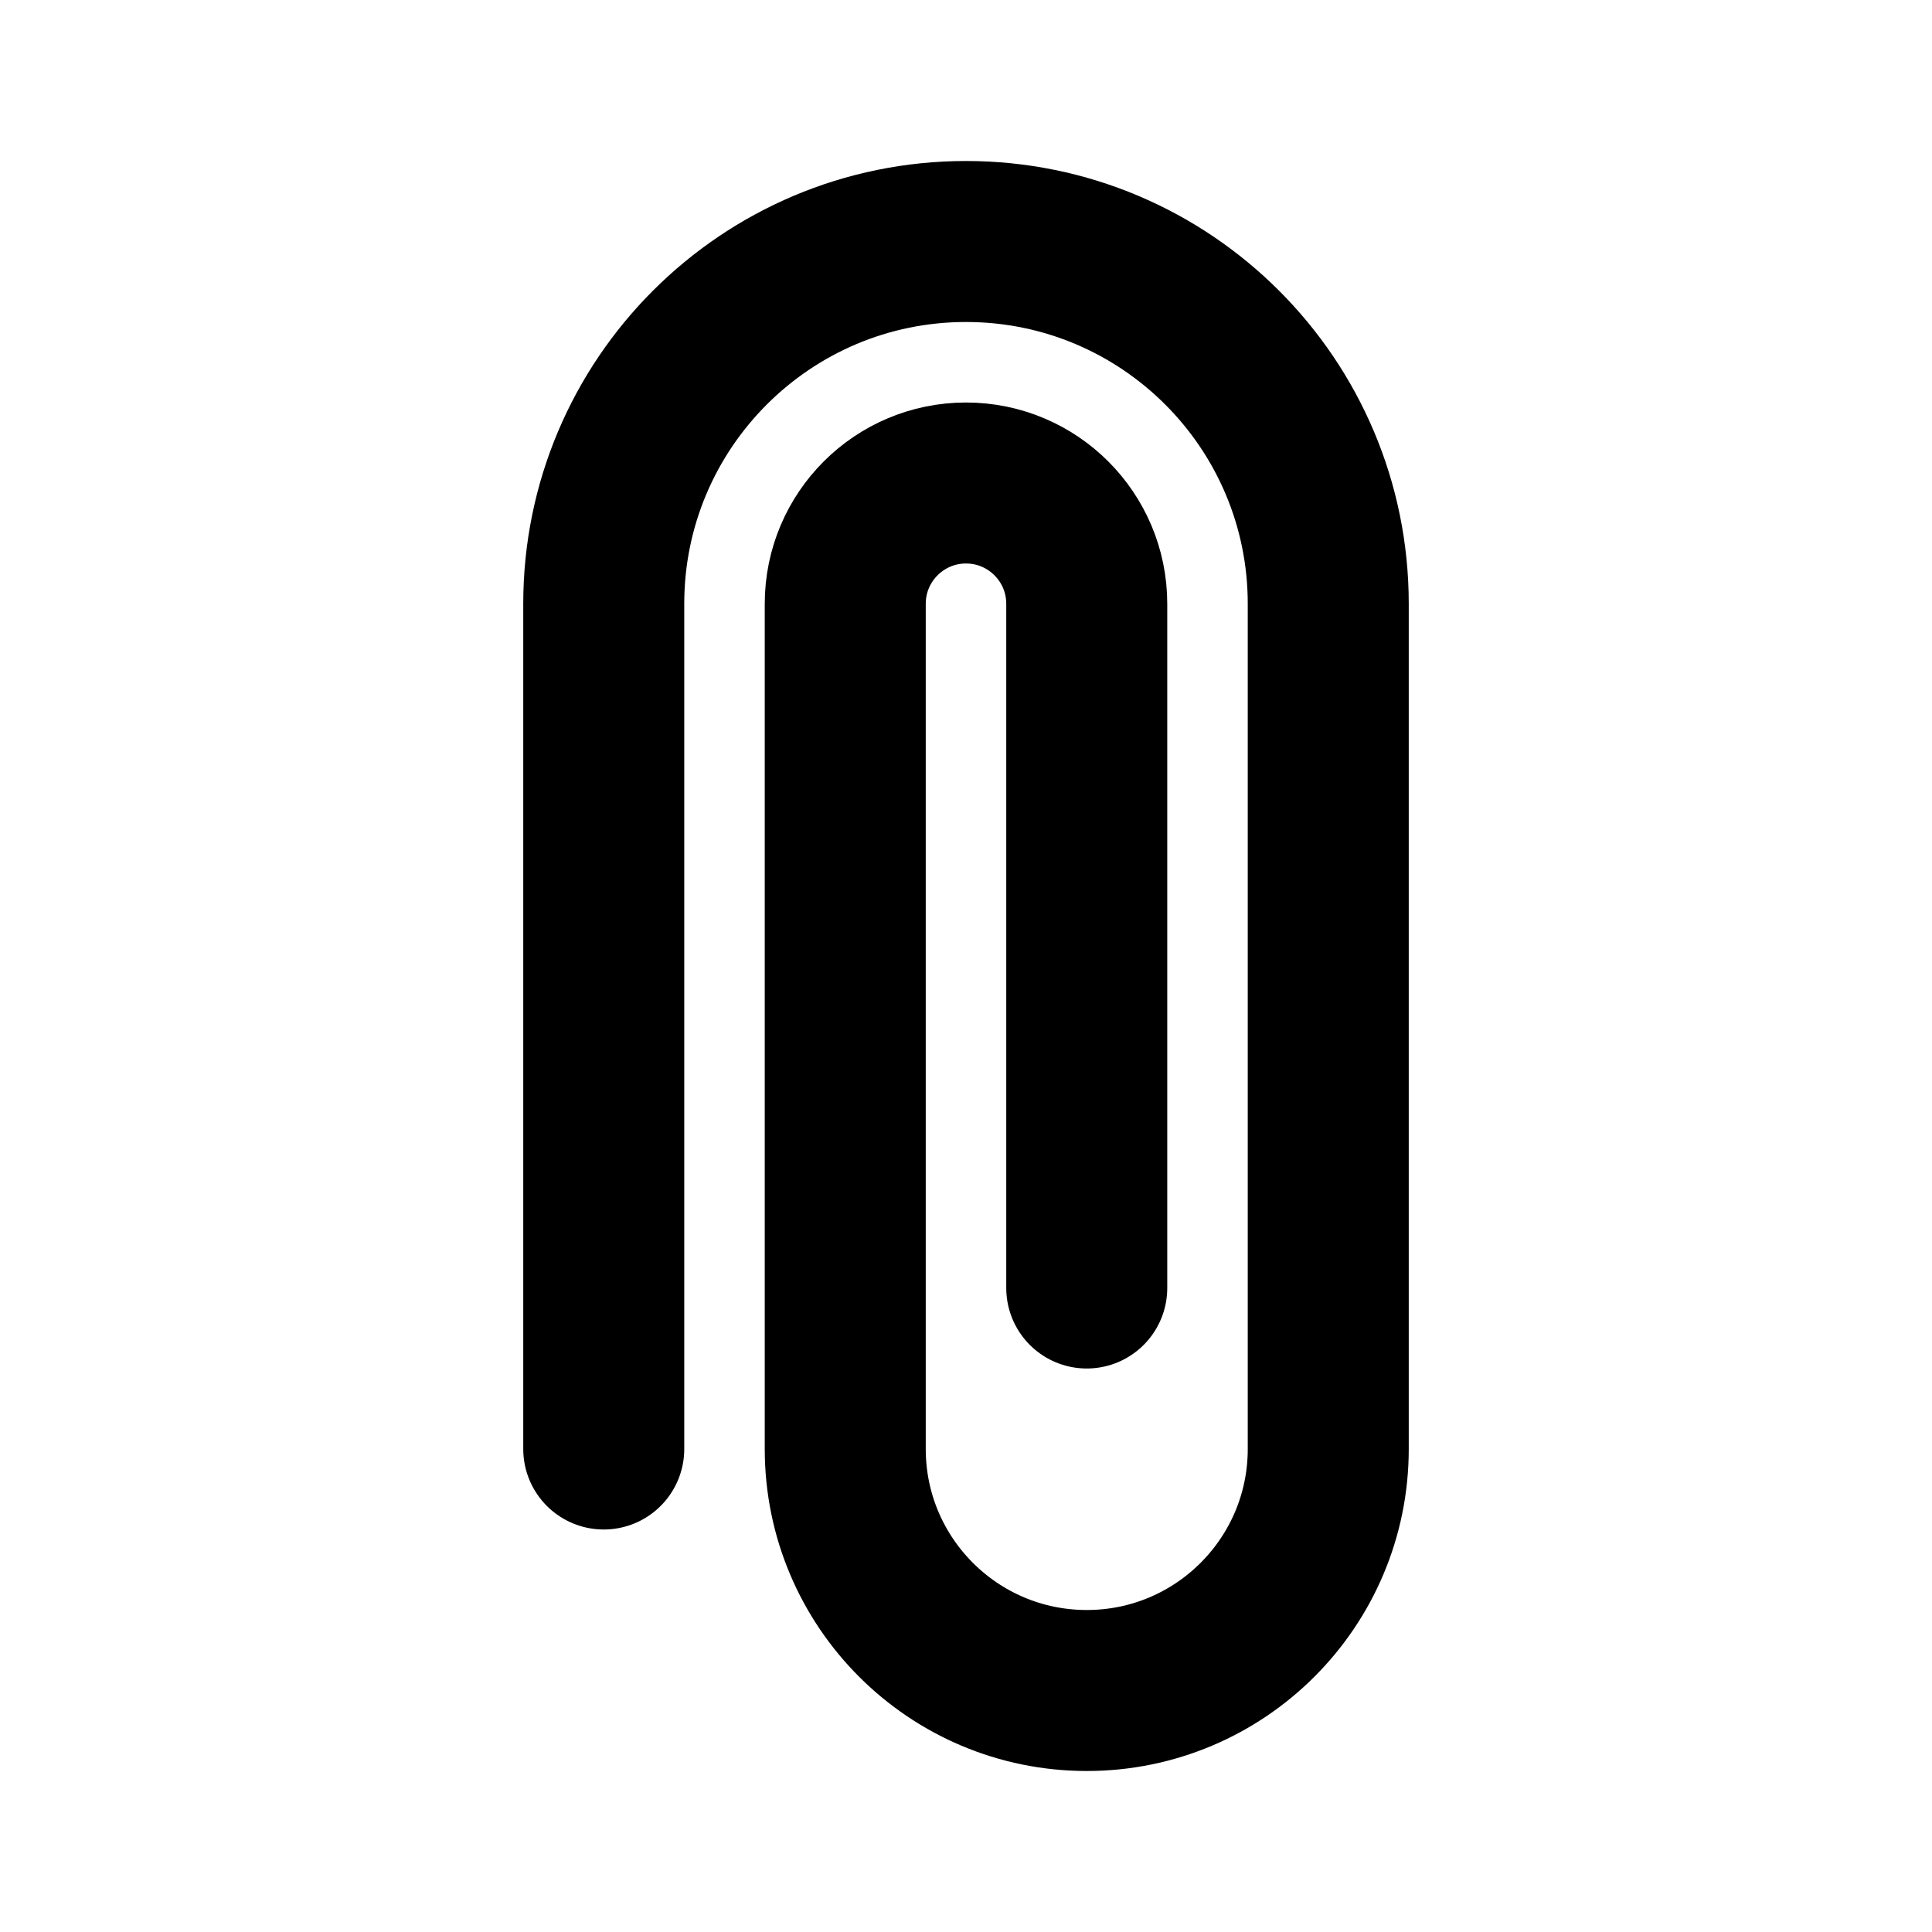 <svg width="24" height="24" viewBox="0 0 24 24" fill="none" xmlns="http://www.w3.org/2000/svg">
<path d="M7.5 18V7.5C7.5 5.015 9.515 3 12 3V3C14.485 3 16.5 5.015 16.5 7.5V18C16.5 19.657 15.157 21 13.5 21V21C11.843 21 10.5 19.657 10.5 18V7.5C10.5 6.672 11.172 6 12 6V6C12.828 6 13.5 6.672 13.5 7.5V16" stroke="black" stroke-width="2" stroke-linecap="round"/>
</svg>
